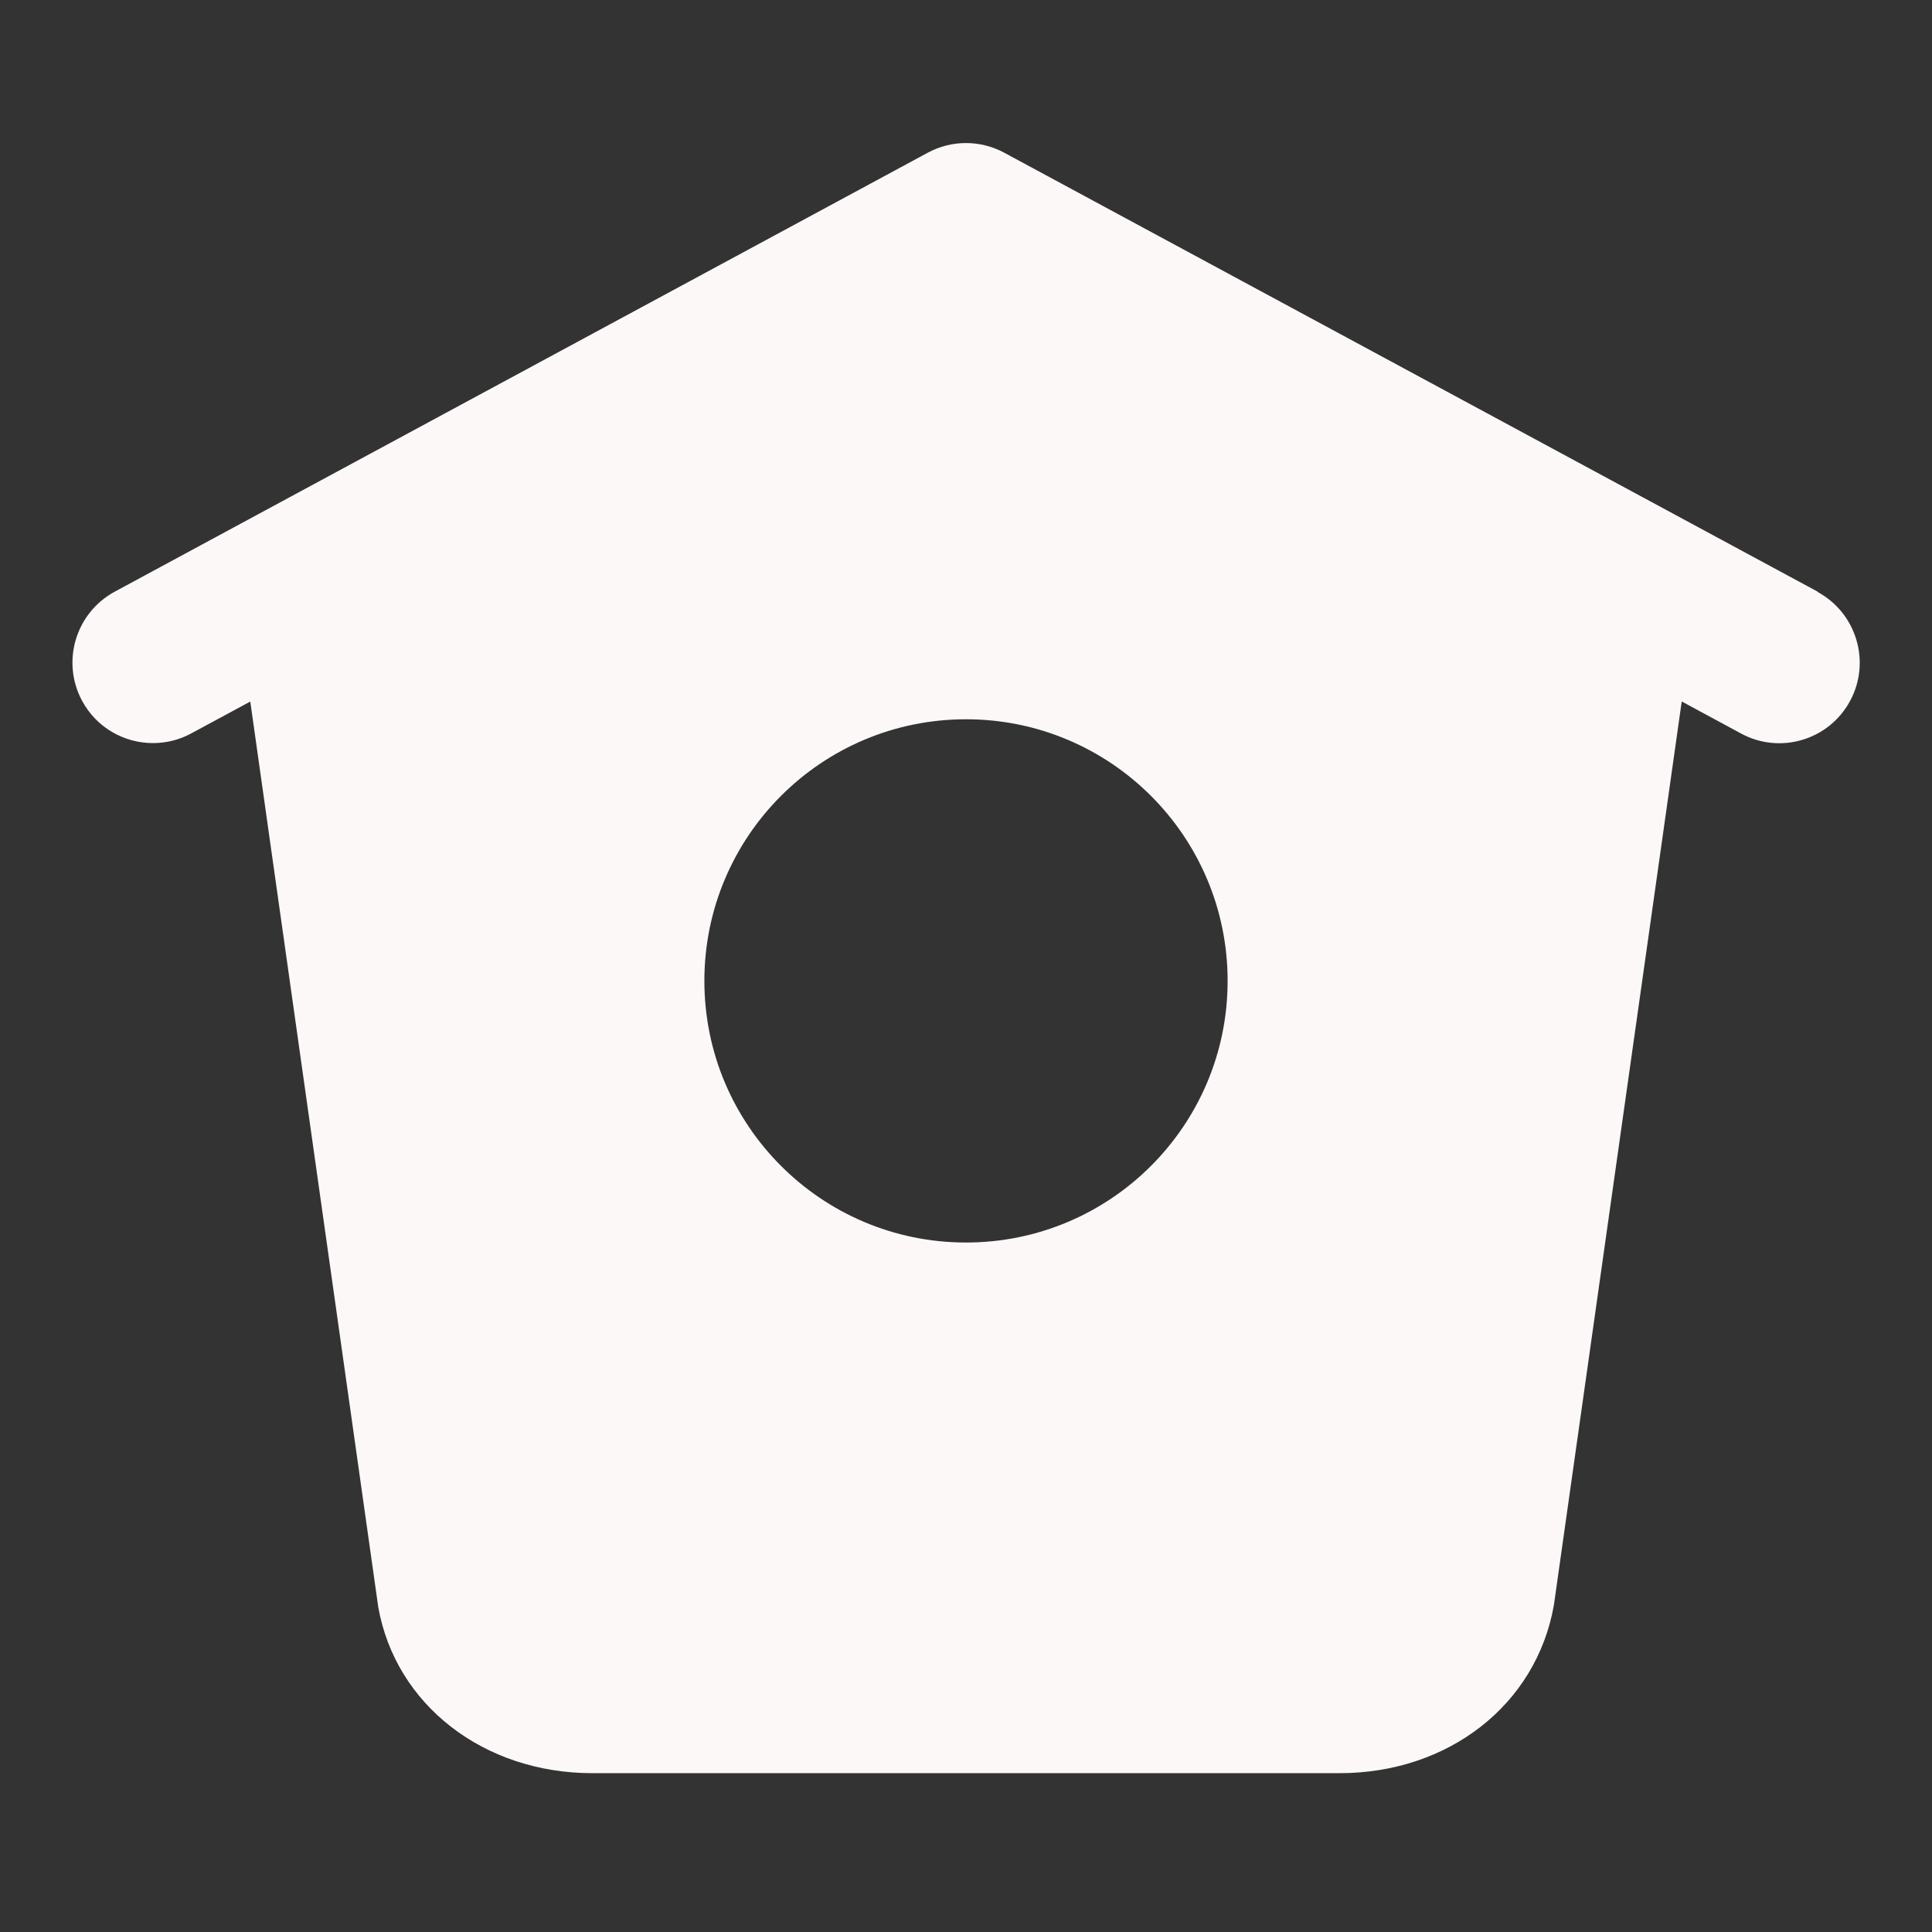 <svg width="72" height="72" viewBox="0 0 72 72" fill="none" xmlns="http://www.w3.org/2000/svg">
<rect x="0" y="0" width="72" height="72" fill="#333333" stroke="none"/>
<path d="M67.74 22.05L37.425 5.691C36.534 5.211 35.463 5.211 34.575 5.691L4.275 22.05C2.817 22.842 2.274 24.66 3.06 26.118C3.6 27.123 4.635 27.693 5.7 27.693C6.18 27.693 6.672 27.579 7.125 27.333L9.327 26.145L14.097 59.895C14.745 63.537 18.027 66.081 22.077 66.081H49.923C53.973 66.081 57.255 63.537 57.909 59.817L62.673 26.142L64.884 27.336C66.339 28.125 68.16 27.582 68.946 26.124C69.735 24.666 69.186 22.845 67.734 22.059L67.74 22.05ZM36 46.305C30.615 46.305 26.25 41.94 26.25 36.555C26.25 31.17 30.615 26.805 36 26.805C41.385 26.805 45.75 31.17 45.75 36.555C45.75 41.94 41.385 46.305 36 46.305Z" fill="#FCF8F8"/>
</svg>
